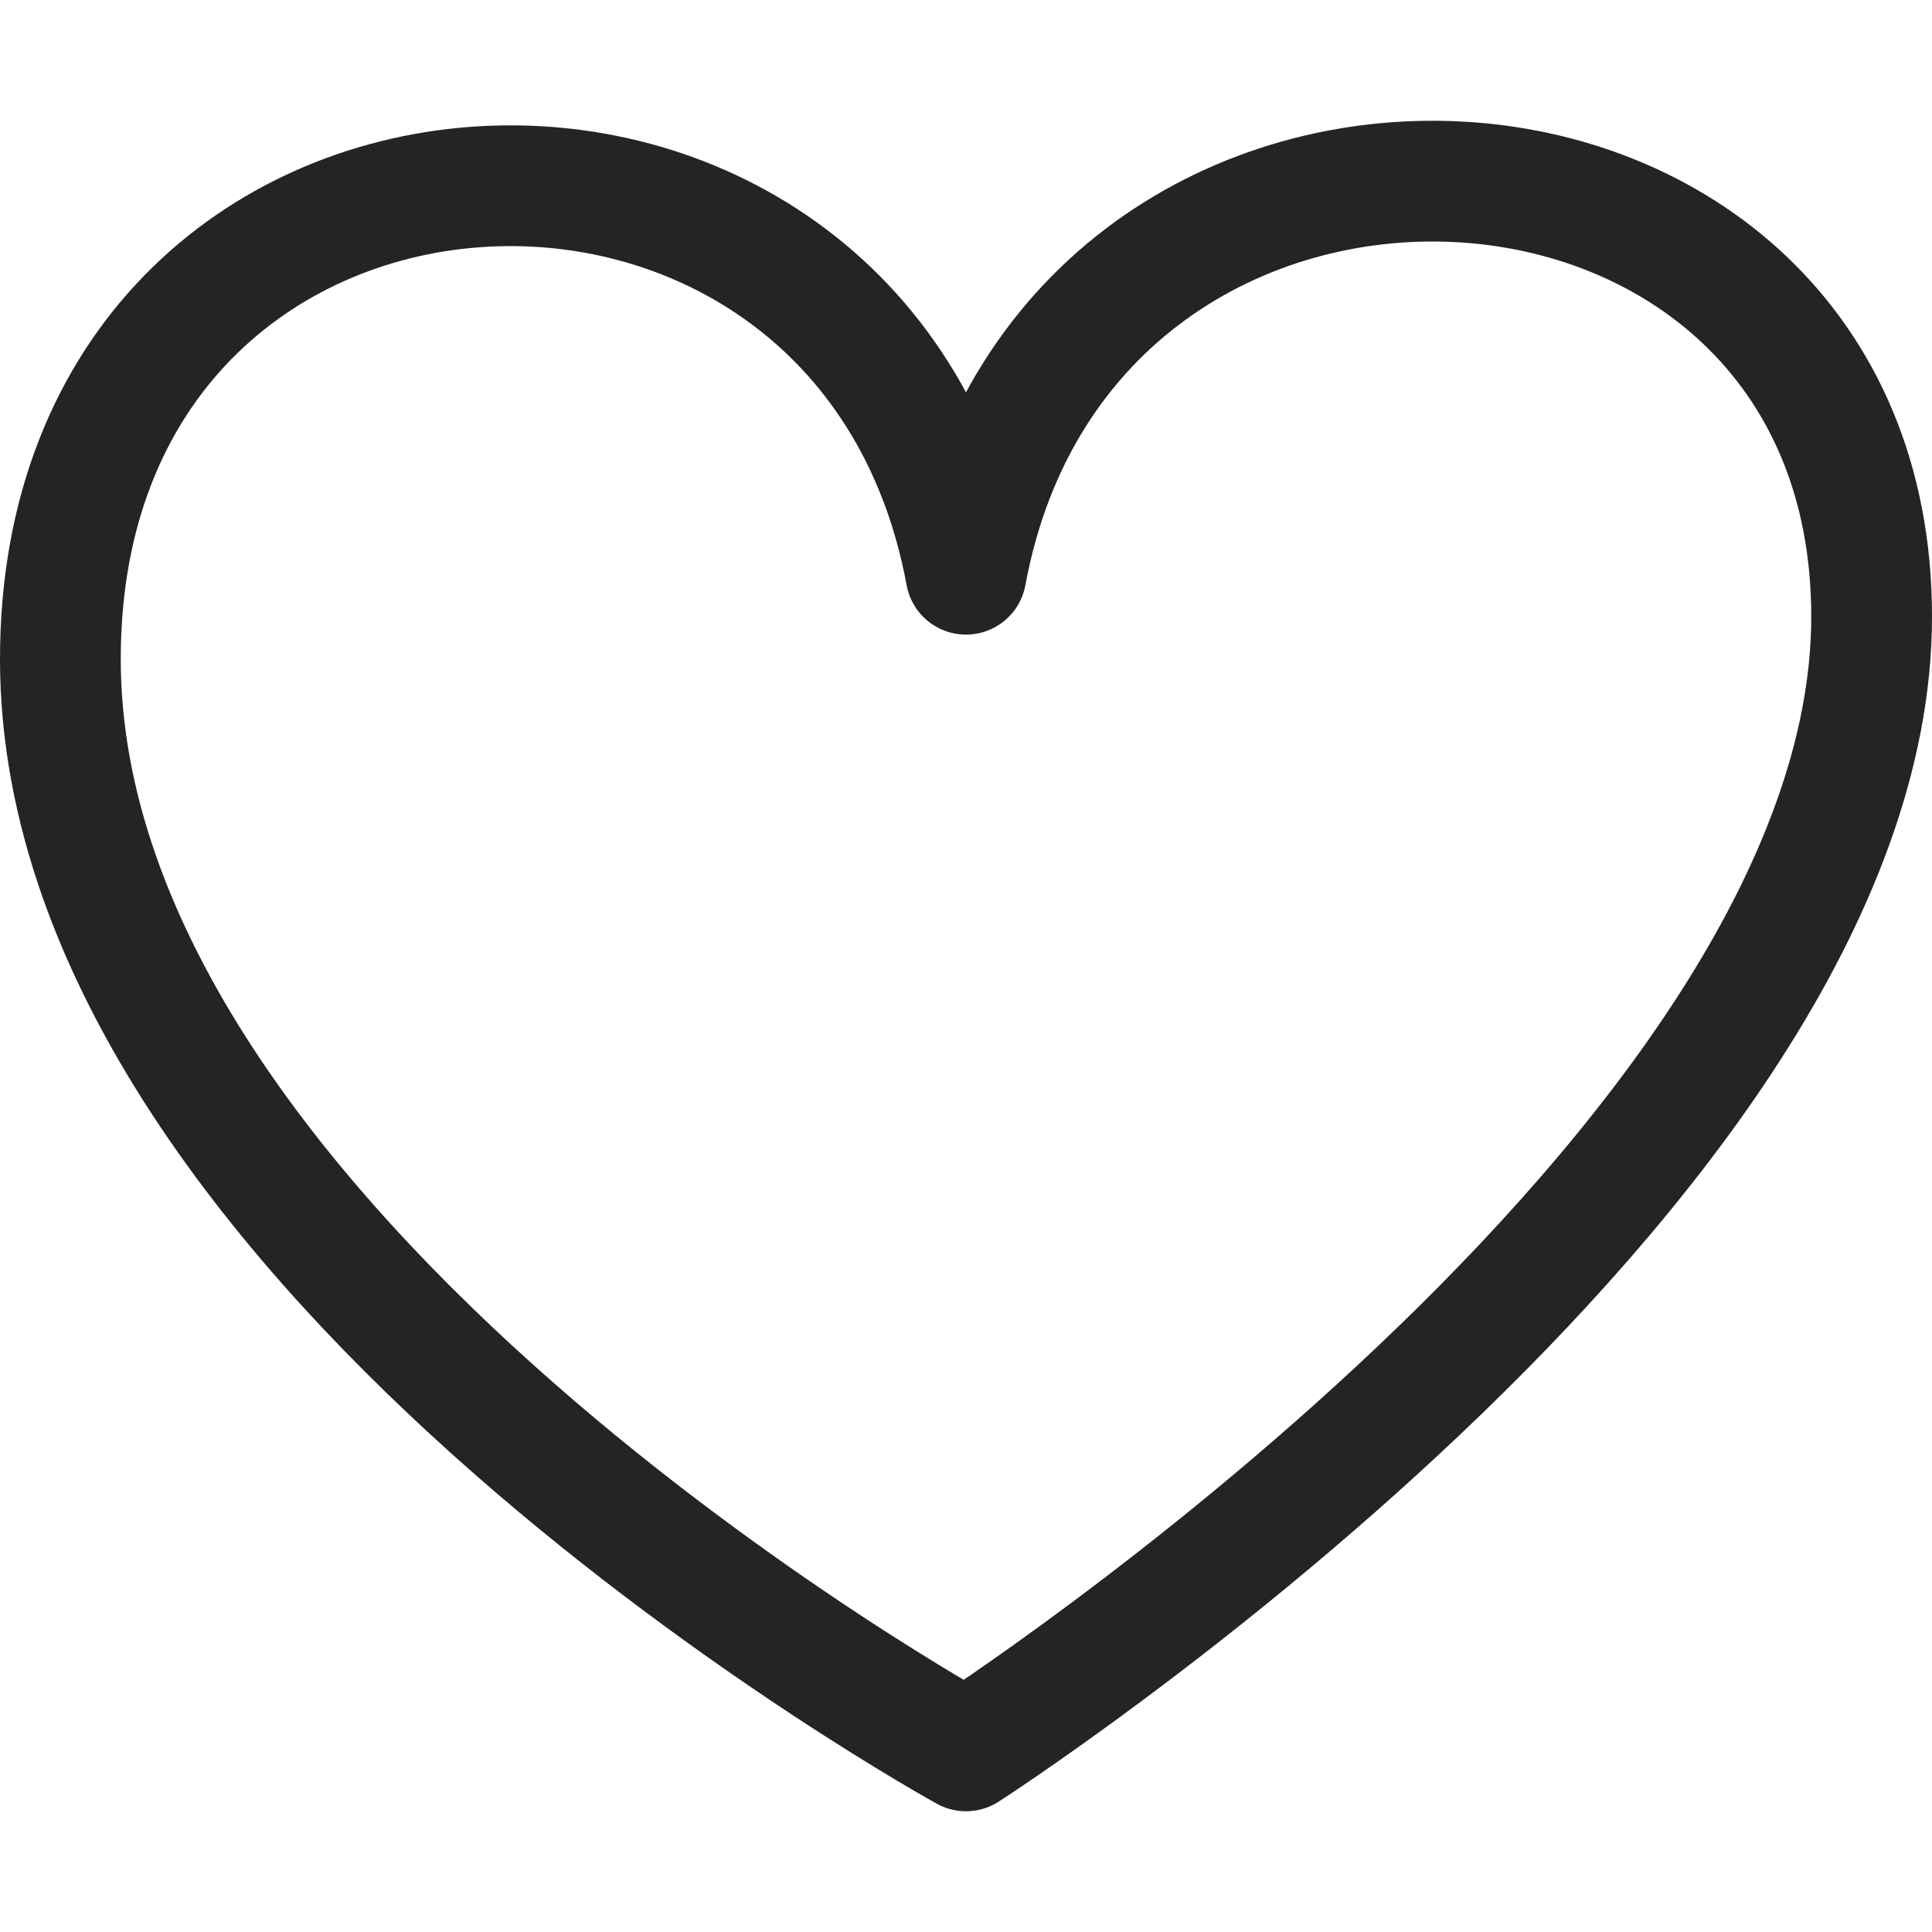 <svg width="32" height="32" viewBox="0 0 32 32" fill="none" xmlns="http://www.w3.org/2000/svg">
<path fill-rule="evenodd" clip-rule="evenodd" d="M16 29C16 29 31 19.347 31 10.213C31 1.078 17.691 0.375 16 9.511C14.309 0.375 1 1.078 1 10.916C1 20.753 16 29 16 29Z" stroke="#242426" stroke-width="2" stroke-linejoin="round"/>
</svg>

